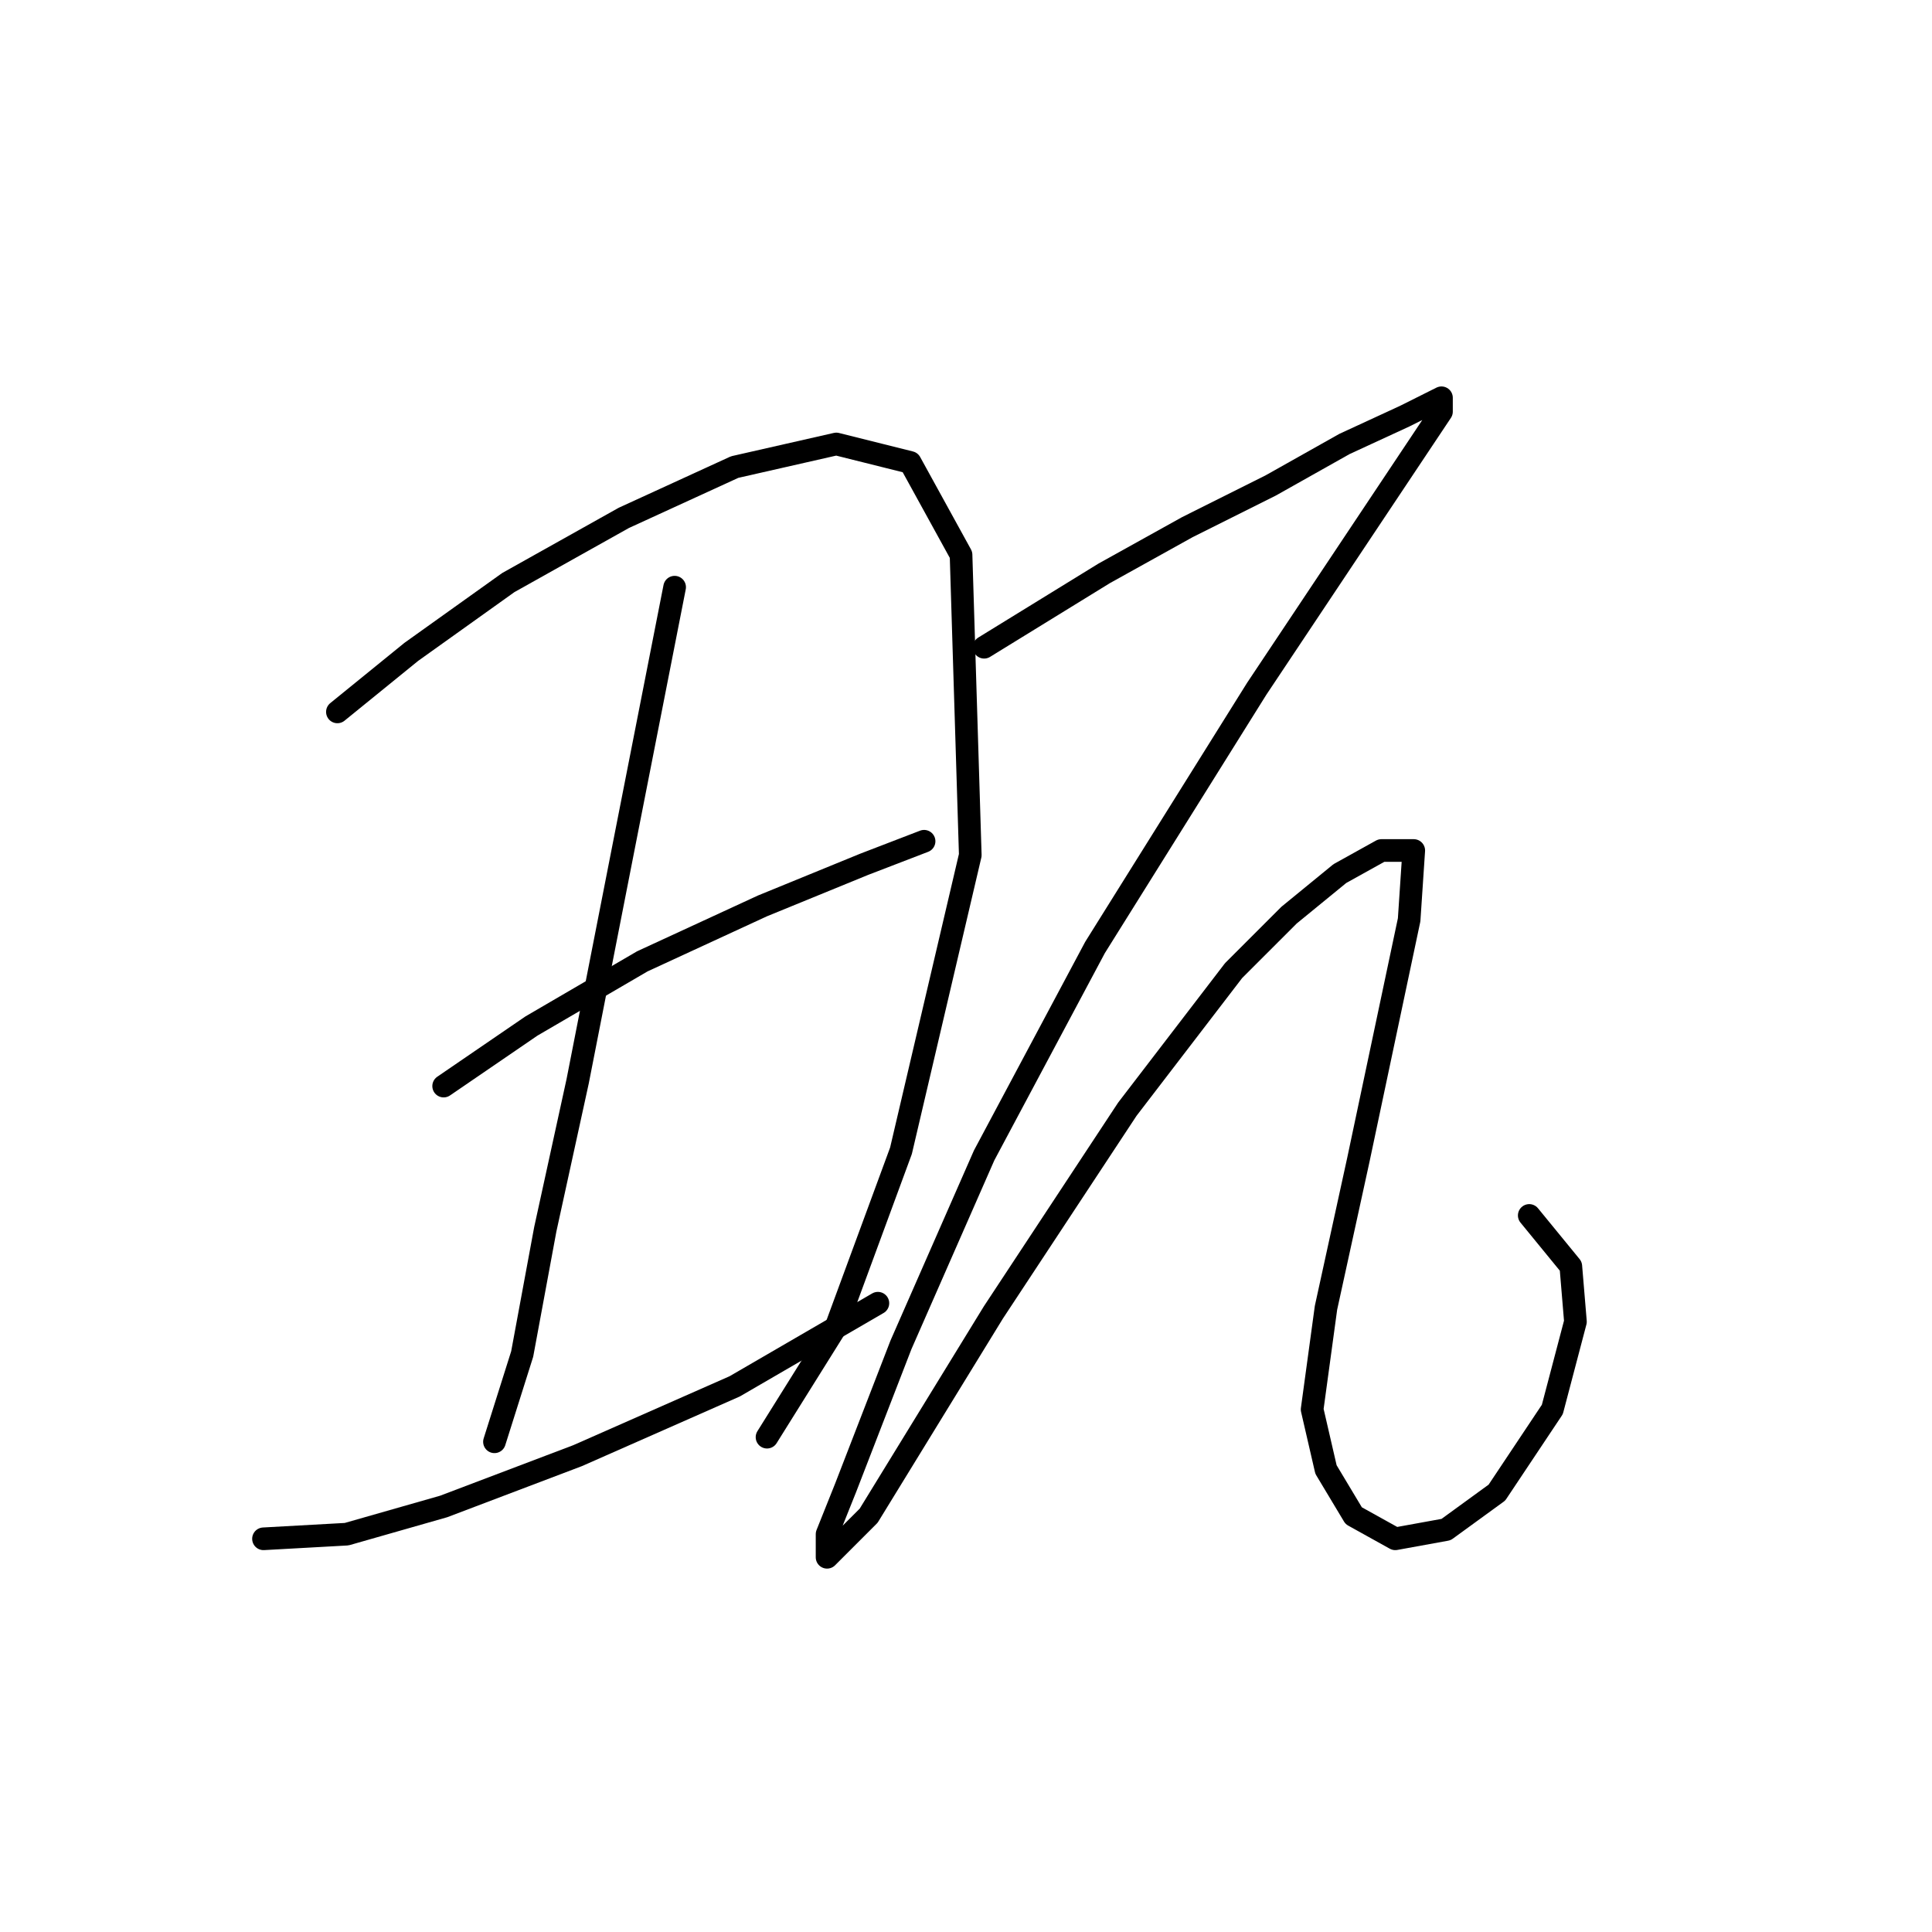 <?xml version="1.0" standalone="no"?>
    <svg width="256" height="256" xmlns="http://www.w3.org/2000/svg" version="1.1">
    <polyline stroke="black" stroke-width="3" stroke-linecap="round" fill="transparent" stroke-linejoin="round" points="44.707 94.331 54.501 86.374 67.356 77.192 82.659 68.622 97.349 61.889 110.816 58.829 120.61 61.277 127.343 73.519 128.567 113.307 119.385 152.482 110.816 175.742 101.634 190.433 101.634 190.433 " />
        <polyline stroke="black" stroke-width="3" stroke-linecap="round" fill="transparent" stroke-linejoin="round" points="89.392 77.804 82.659 112.082 76.537 143.3 72.253 162.888 69.192 179.415 65.519 191.045 65.519 191.045 " />
        <polyline stroke="black" stroke-width="3" stroke-linecap="round" fill="transparent" stroke-linejoin="round" points="58.786 143.912 70.416 135.955 85.107 127.385 101.022 120.04 114.488 114.531 122.446 111.47 122.446 111.47 " />
        <polyline stroke="black" stroke-width="3" stroke-linecap="round" fill="transparent" stroke-linejoin="round" points="34.914 203.899 45.932 203.287 58.786 199.615 76.537 192.881 97.349 183.7 116.325 172.682 116.325 172.682 " />
        <polyline stroke="black" stroke-width="3" stroke-linecap="round" fill="transparent" stroke-linejoin="round" points="130.403 85.762 146.318 75.968 157.336 69.847 168.354 64.338 178.148 58.829 186.106 55.156 191.003 52.707 191.003 54.544 184.881 63.726 166.518 91.271 145.094 125.549 130.403 153.094 119.385 178.191 112.04 197.166 109.591 203.287 109.591 206.348 115.1 200.839 131.628 173.906 149.379 146.973 163.457 128.61 170.803 121.264 177.536 115.755 183.045 112.695 187.33 112.695 186.718 121.876 179.984 153.706 175.7 173.294 173.863 186.76 175.7 194.718 179.372 200.839 184.881 203.899 191.615 202.675 198.348 197.778 205.693 186.76 208.754 175.13 208.142 167.785 202.633 161.052 202.633 161.052 " />
        </svg>